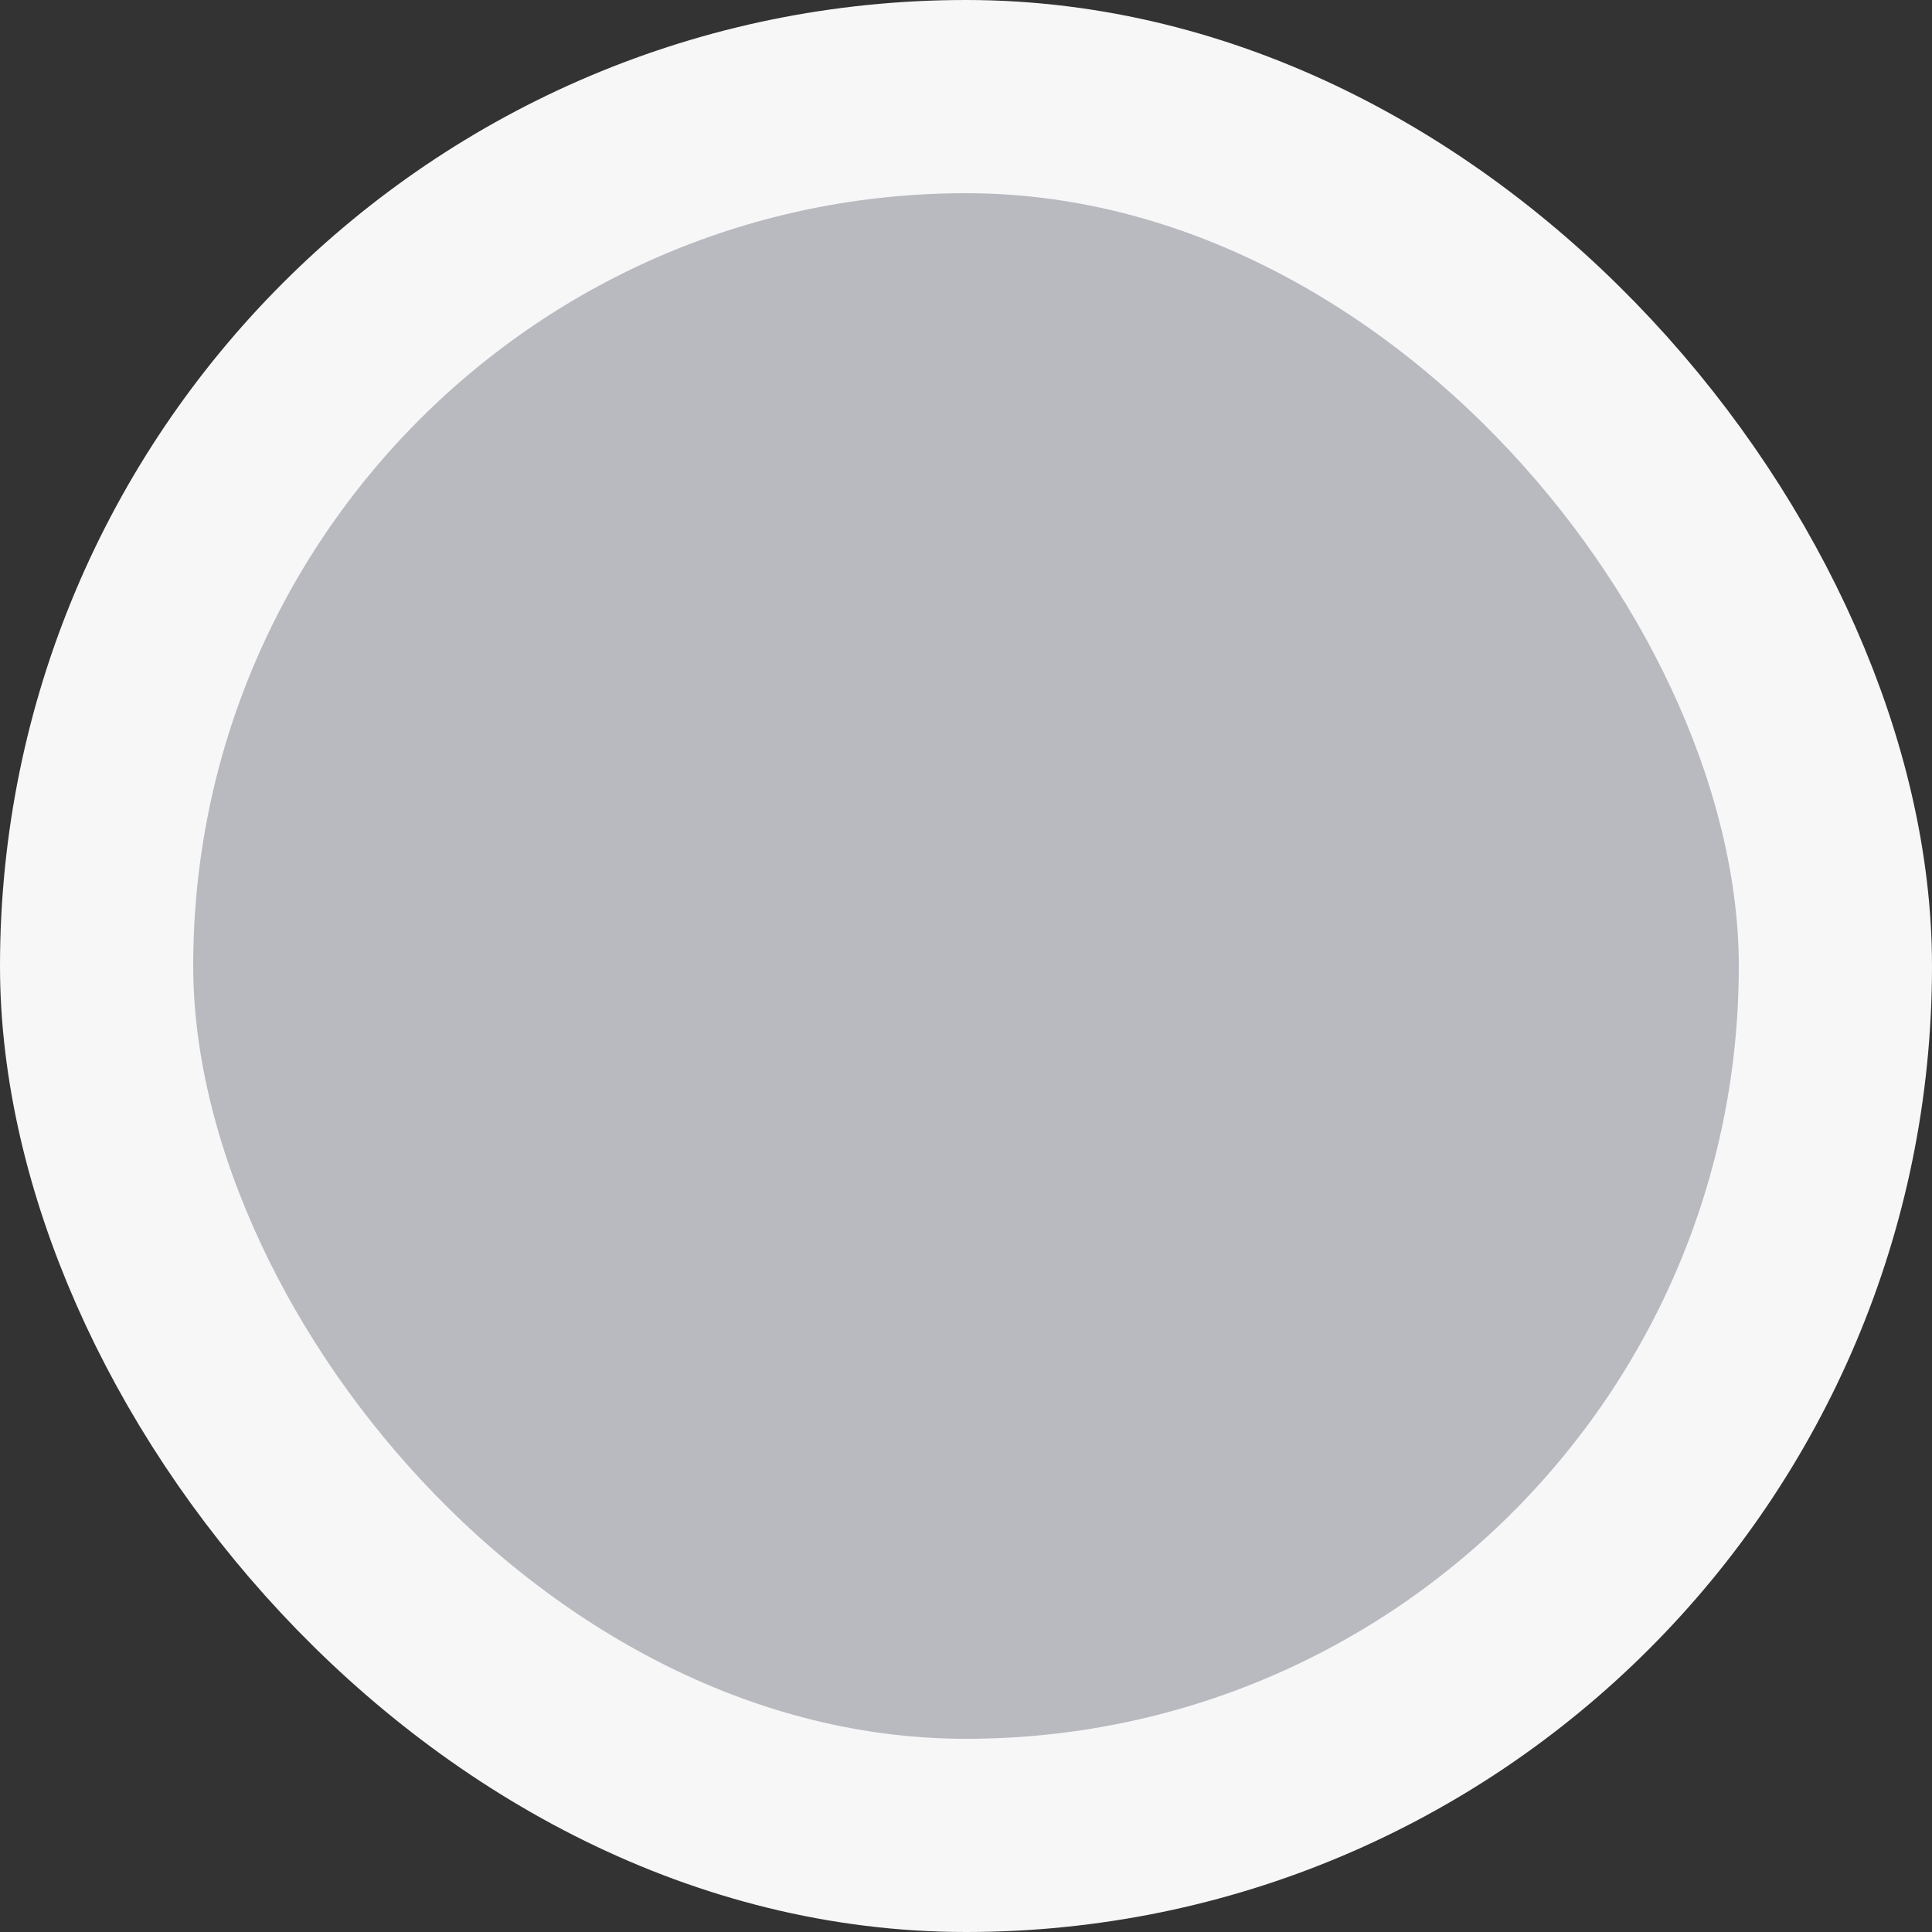 <svg width="10" height="10" viewBox="0 0 10 10" fill="none" xmlns="http://www.w3.org/2000/svg">
<rect x="0" y="0" width="10" height="10" fill="#333333" stroke="none"/>
<rect x="0.5" y="0.5" width="9" height="9" rx="4.5" fill="#B9BAC0"/>
<rect x="0.5" y="0.5" width="9" height="9" rx="4.5" stroke="#F7F7F8"/>
</svg>
